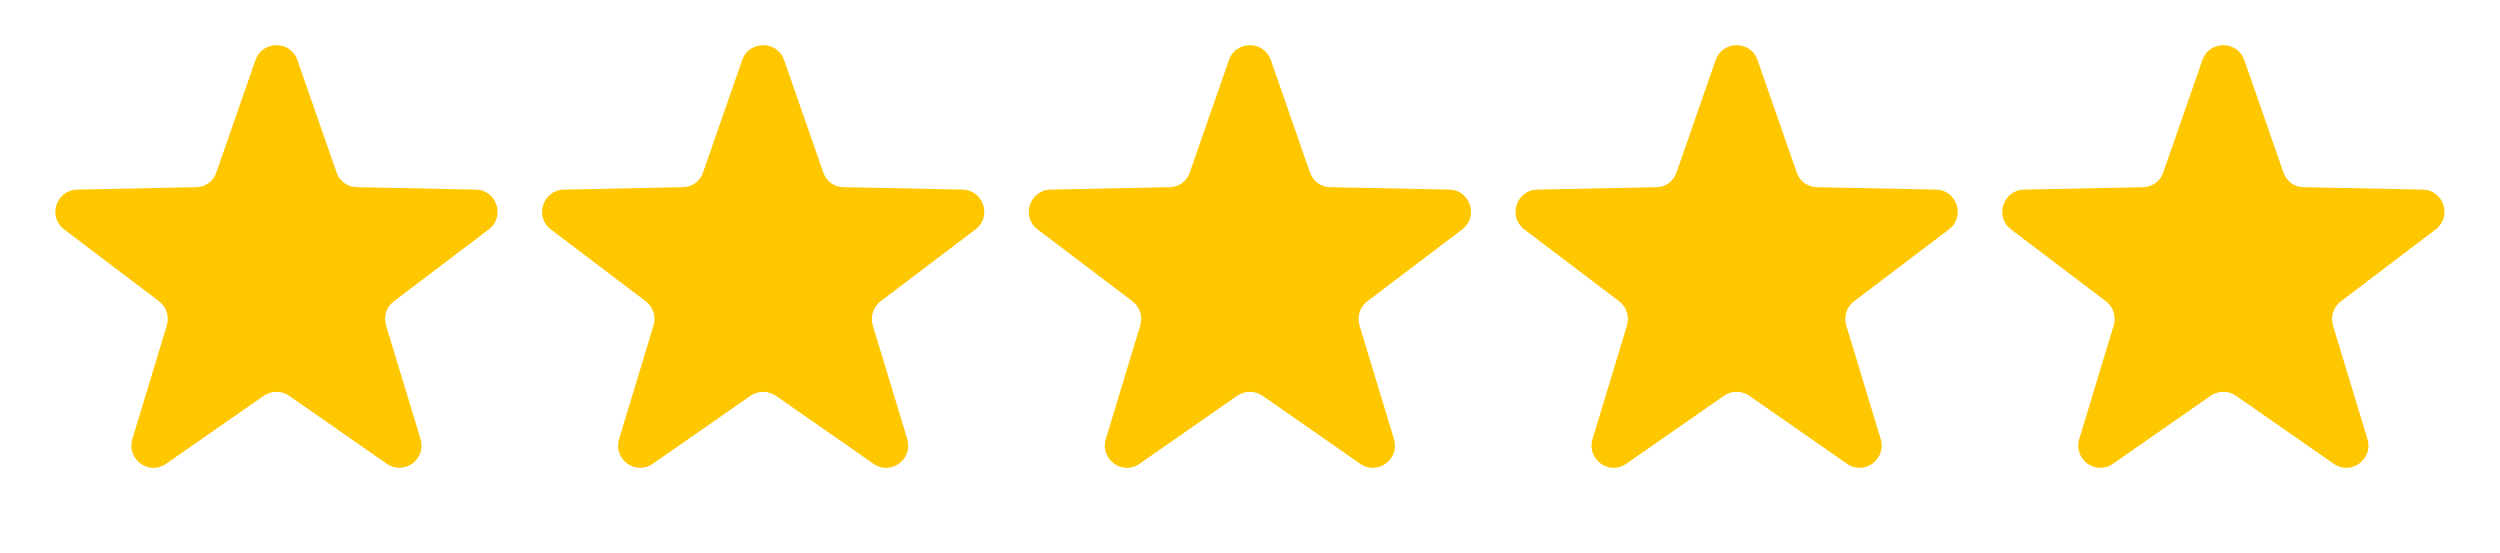 <svg width="113" height="25" viewBox="0 0 113 25" fill="none" xmlns="http://www.w3.org/2000/svg" xmlns:xlink="http://www.w3.org/1999/xlink">
	<desc>
			Created with Pixso.
	</desc>
	<defs/>
	<path id="Star 5" d="M11.55 2.71L9.78 7.79C9.65 8.19 9.28 8.46 8.86 8.46L3.48 8.57C2.54 8.59 2.14 9.8 2.9 10.37L7.19 13.62C7.52 13.87 7.66 14.31 7.54 14.71L5.98 19.85C5.71 20.76 6.73 21.51 7.51 20.96L11.92 17.89C12.27 17.65 12.72 17.65 13.07 17.89L17.48 20.96C18.26 21.51 19.28 20.76 19.01 19.85L17.45 14.71C17.33 14.31 17.47 13.87 17.8 13.62L22.09 10.37C22.85 9.8 22.46 8.59 21.51 8.57L16.13 8.46C15.71 8.46 15.34 8.19 15.21 7.79L13.44 2.71C13.13 1.82 11.86 1.82 11.55 2.71Z" fill="#FFC700" fill-opacity="1" fill-rule="evenodd"/>
	<path id="Star 6" d="M33.55 2.71L31.78 7.79C31.65 8.19 31.28 8.46 30.86 8.46L25.48 8.57C24.54 8.59 24.14 9.8 24.9 10.37L29.19 13.62C29.52 13.87 29.66 14.31 29.54 14.71L27.98 19.85C27.71 20.76 28.73 21.51 29.51 20.96L33.92 17.89C34.27 17.65 34.72 17.65 35.07 17.89L39.48 20.96C40.26 21.51 41.28 20.76 41.01 19.85L39.45 14.71C39.33 14.31 39.47 13.87 39.8 13.62L44.09 10.37C44.85 9.8 44.46 8.59 43.51 8.57L38.13 8.46C37.71 8.46 37.34 8.19 37.21 7.79L35.44 2.71C35.13 1.82 33.86 1.82 33.55 2.71Z" fill="#FFC700" fill-opacity="1" fill-rule="evenodd"/>
	<path id="Star 7" d="M55.55 2.71L53.78 7.79C53.65 8.19 53.28 8.46 52.86 8.46L47.48 8.57C46.54 8.59 46.14 9.8 46.9 10.37L51.19 13.62C51.52 13.87 51.66 14.31 51.54 14.71L49.98 19.85C49.71 20.76 50.73 21.51 51.51 20.96L55.92 17.89C56.27 17.65 56.72 17.65 57.07 17.89L61.48 20.96C62.26 21.51 63.28 20.76 63.01 19.85L61.45 14.71C61.33 14.31 61.47 13.87 61.8 13.62L66.09 10.37C66.85 9.8 66.46 8.59 65.51 8.57L60.13 8.46C59.71 8.46 59.34 8.19 59.21 7.79L57.44 2.71C57.13 1.82 55.86 1.82 55.55 2.71Z" fill="#FFC700" fill-opacity="1" fill-rule="evenodd"/>
	<path id="Star 8" d="M77.55 2.71L75.78 7.79C75.65 8.19 75.28 8.46 74.86 8.46L69.48 8.57C68.54 8.59 68.14 9.8 68.9 10.37L73.19 13.62C73.52 13.87 73.66 14.31 73.54 14.71L71.98 19.85C71.71 20.76 72.73 21.51 73.51 20.96L77.92 17.89C78.27 17.65 78.72 17.65 79.07 17.89L83.48 20.96C84.26 21.51 85.28 20.76 85.01 19.85L83.45 14.71C83.33 14.31 83.47 13.87 83.8 13.62L88.09 10.37C88.85 9.8 88.46 8.59 87.51 8.57L82.13 8.46C81.71 8.46 81.34 8.19 81.21 7.79L79.44 2.71C79.13 1.82 77.86 1.82 77.55 2.71Z" fill="#FFC700" fill-opacity="1" fill-rule="evenodd"/>
	<path id="Star 9" d="M99.55 2.71L97.78 7.79C97.65 8.19 97.28 8.46 96.86 8.46L91.48 8.57C90.54 8.59 90.14 9.8 90.9 10.37L95.19 13.62C95.52 13.87 95.66 14.31 95.54 14.71L93.98 19.85C93.71 20.76 94.73 21.51 95.51 20.96L99.92 17.89C100.27 17.65 100.72 17.65 101.07 17.89L105.48 20.96C106.26 21.51 107.28 20.76 107.01 19.85L105.45 14.71C105.33 14.31 105.47 13.87 105.81 13.62L110.09 10.37C110.85 9.8 110.46 8.59 109.51 8.57L104.13 8.46C103.71 8.46 103.34 8.19 103.21 7.79L101.44 2.71C101.13 1.82 99.86 1.82 99.55 2.71Z" fill="#FFC700" fill-opacity="1" fill-rule="evenodd"/>
</svg>
